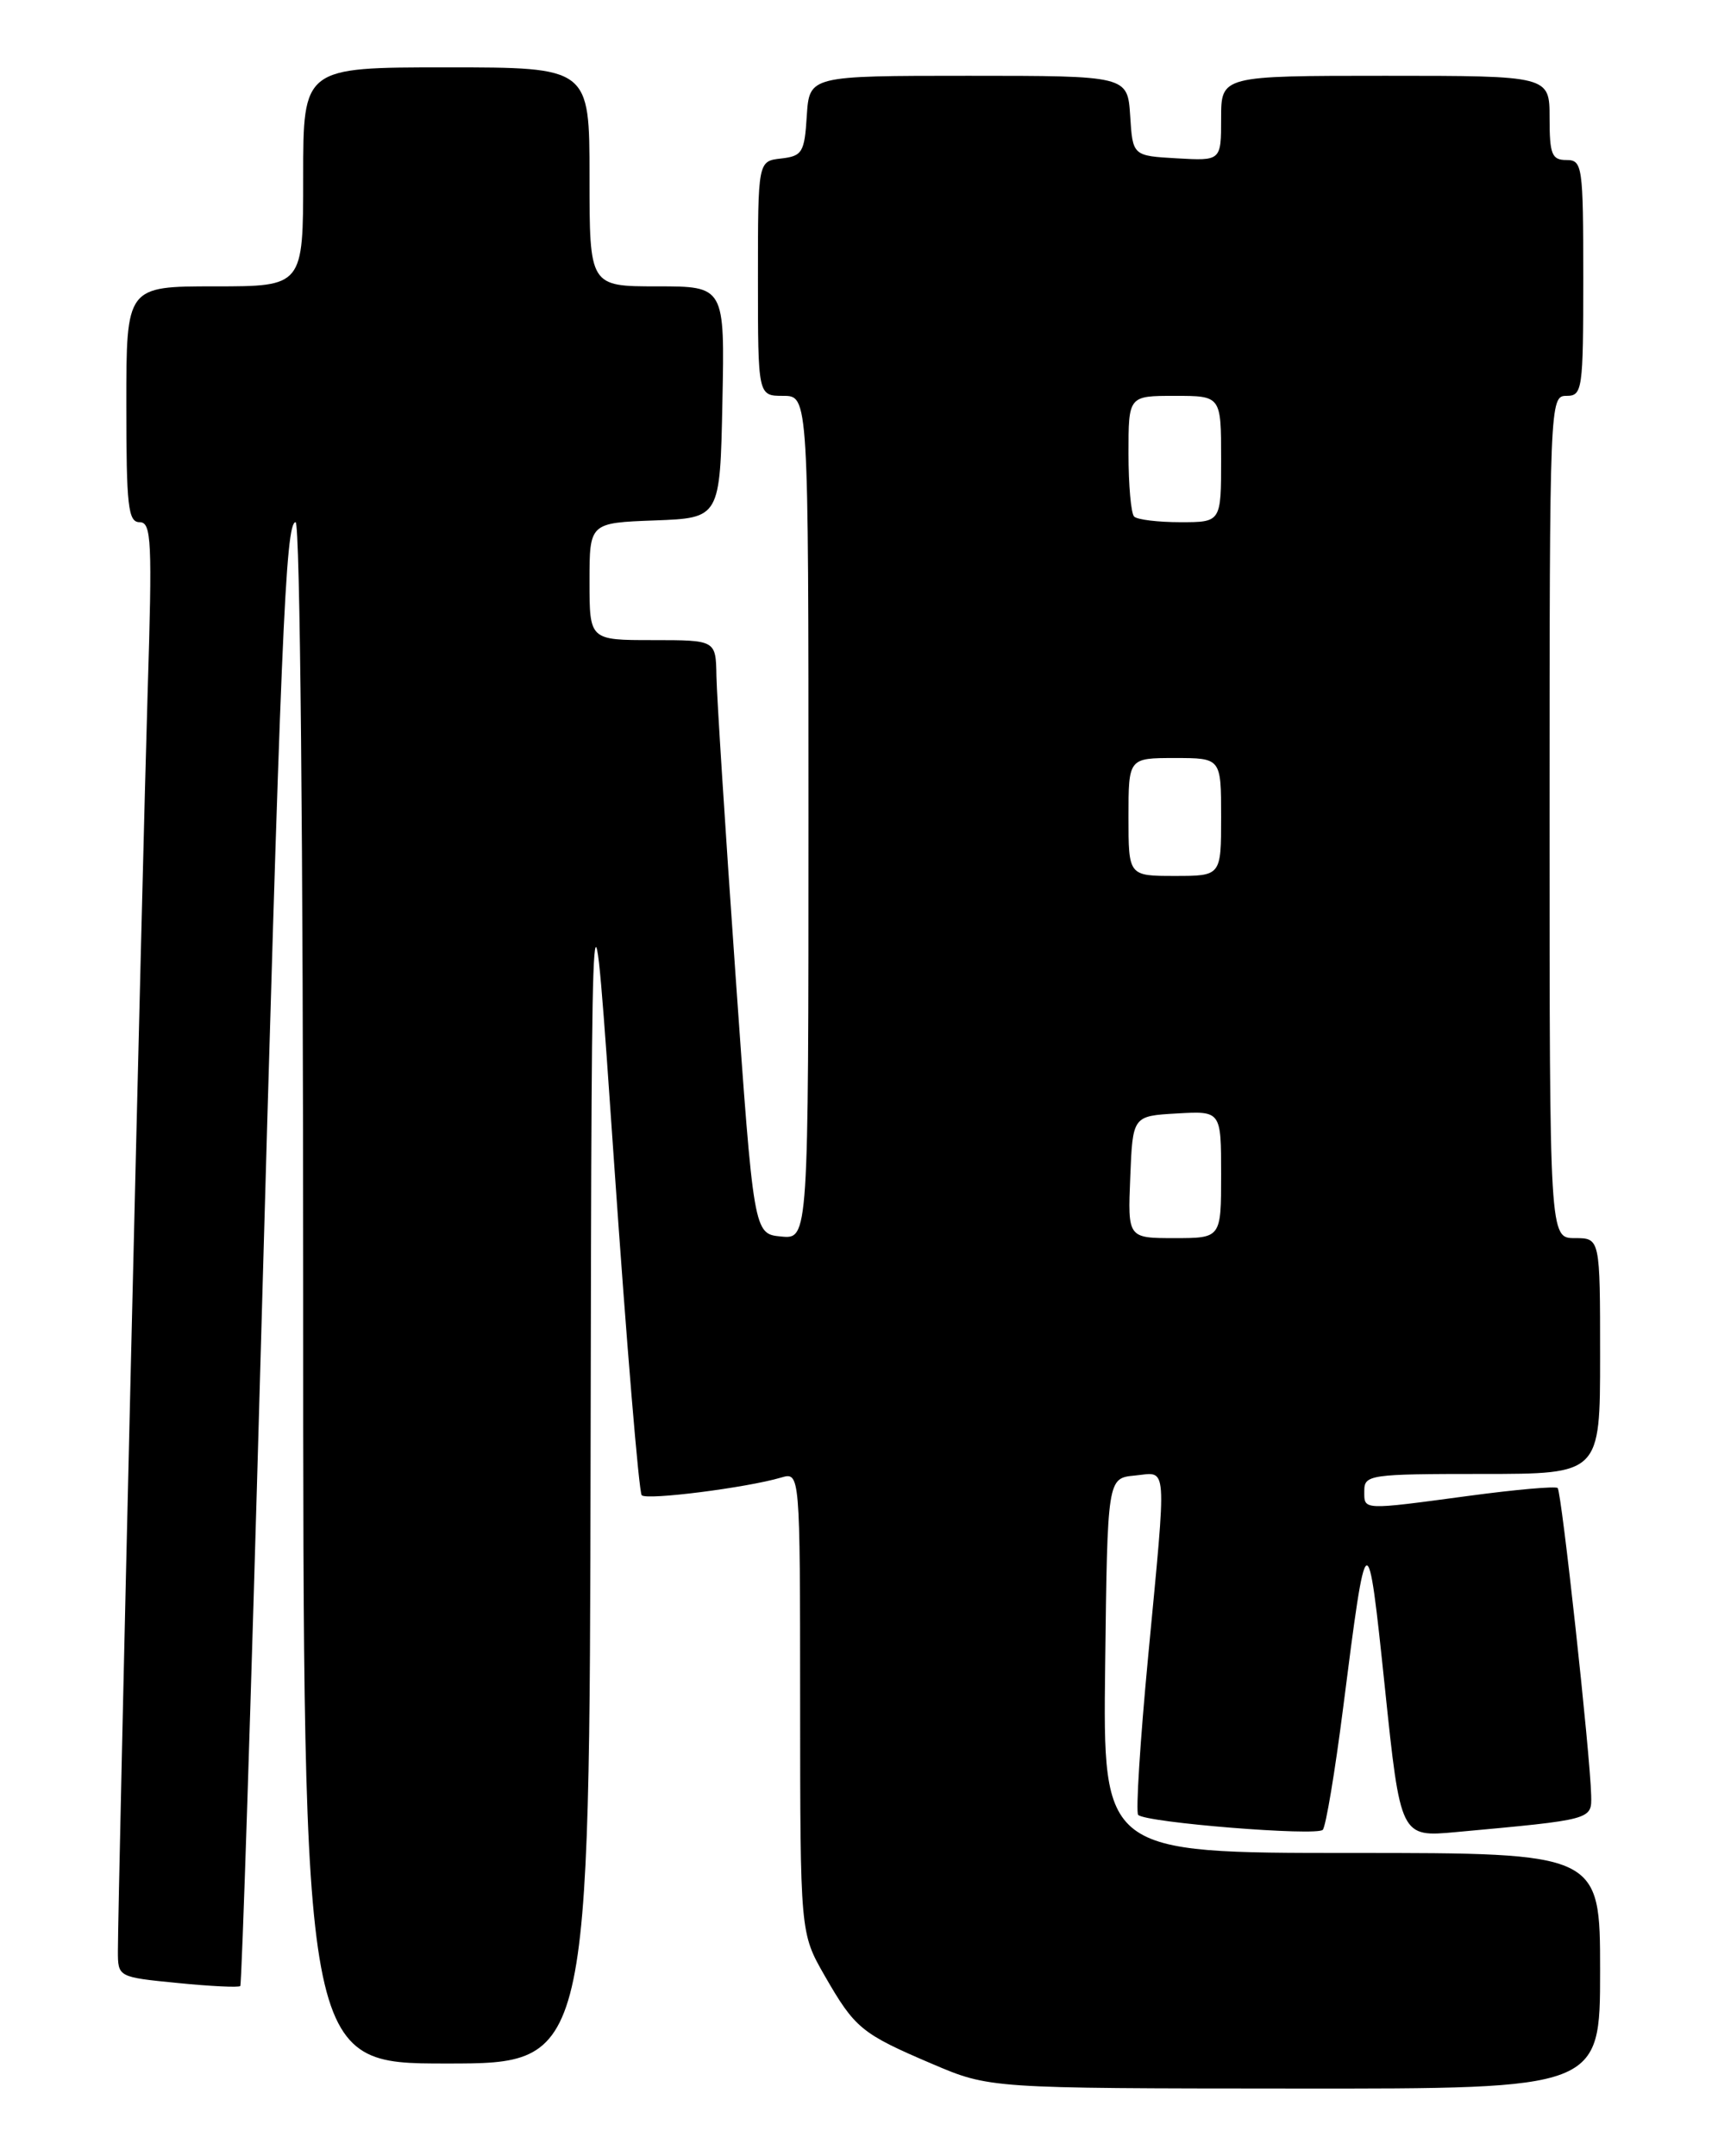 <?xml version="1.0" encoding="UTF-8" standalone="no"?>
<!DOCTYPE svg PUBLIC "-//W3C//DTD SVG 1.1//EN" "http://www.w3.org/Graphics/SVG/1.1/DTD/svg11.dtd" >
<svg xmlns="http://www.w3.org/2000/svg" xmlns:xlink="http://www.w3.org/1999/xlink" version="1.1" viewBox="0 0 204 256">
 <g >
 <path fill="currentColor"
d=" M 190.00 234.00 C 190.00 220.00 190.00 220.00 160.48 220.00 C 130.96 220.00 130.96 220.00 131.23 197.75 C 131.50 175.50 131.50 175.50 134.75 175.19 C 138.68 174.81 138.56 173.15 136.33 196.72 C 135.38 206.74 134.85 215.18 135.15 215.48 C 136.07 216.40 156.37 218.03 157.07 217.25 C 157.44 216.84 158.52 210.35 159.48 202.83 C 162.30 180.67 162.38 180.62 164.44 200.32 C 166.30 218.13 166.30 218.13 172.90 217.52 C 189.13 216.03 189.01 216.07 188.94 213.16 C 188.83 208.31 185.42 177.09 184.96 176.67 C 184.71 176.44 180.00 176.85 174.50 177.59 C 161.60 179.32 162.00 179.33 162.00 177.00 C 162.00 175.10 162.67 175.00 176.00 175.00 C 190.00 175.00 190.00 175.00 190.00 161.00 C 190.00 147.00 190.00 147.00 187.00 147.00 C 184.00 147.00 184.00 147.00 184.00 97.00 C 184.00 47.67 184.03 47.00 186.00 47.00 C 187.90 47.00 188.00 46.33 188.00 33.00 C 188.00 19.67 187.90 19.00 186.00 19.00 C 184.27 19.00 184.00 18.33 184.00 14.00 C 184.00 9.00 184.00 9.00 164.50 9.00 C 145.00 9.00 145.00 9.00 145.00 14.05 C 145.00 19.10 145.00 19.10 139.75 18.80 C 134.50 18.50 134.50 18.50 134.20 13.75 C 133.89 9.00 133.89 9.00 115.00 9.00 C 96.11 9.00 96.11 9.00 95.80 13.75 C 95.53 18.10 95.27 18.53 92.75 18.82 C 90.00 19.13 90.00 19.13 90.00 33.07 C 90.00 47.00 90.00 47.00 93.00 47.00 C 96.00 47.00 96.00 47.00 96.00 97.06 C 96.00 147.13 96.00 147.13 92.75 146.81 C 89.50 146.50 89.50 146.50 87.32 115.50 C 86.12 98.45 85.11 82.59 85.07 80.25 C 85.00 76.00 85.00 76.00 77.50 76.00 C 70.00 76.00 70.00 76.00 70.00 69.04 C 70.00 62.08 70.00 62.08 77.75 61.79 C 85.50 61.50 85.50 61.50 85.78 47.75 C 86.06 34.00 86.06 34.00 78.03 34.00 C 70.00 34.00 70.00 34.00 70.00 21.00 C 70.00 8.00 70.00 8.00 53.00 8.00 C 36.00 8.00 36.00 8.00 36.00 21.00 C 36.00 34.00 36.00 34.00 25.50 34.00 C 15.00 34.00 15.00 34.00 15.00 48.00 C 15.00 60.10 15.21 62.00 16.58 62.00 C 17.99 62.00 18.09 64.19 17.53 82.25 C 16.93 101.77 14.01 225.25 14.00 231.62 C 14.00 234.74 14.00 234.74 21.10 235.44 C 25.00 235.83 28.34 235.99 28.53 235.80 C 28.71 235.62 29.79 202.40 30.92 161.98 C 33.34 75.50 33.90 62.00 35.10 62.00 C 35.63 62.00 36.00 100.13 36.00 153.50 C 36.00 245.00 36.00 245.00 53.00 245.00 C 70.00 245.00 70.00 245.00 70.13 172.25 C 70.26 99.50 70.26 99.50 72.93 138.22 C 74.40 159.51 75.87 177.20 76.20 177.53 C 76.81 178.14 88.64 176.64 92.75 175.43 C 95.00 174.77 95.00 174.77 95.01 202.13 C 95.02 229.50 95.02 229.50 97.91 234.55 C 101.52 240.83 102.27 241.45 110.68 245.04 C 117.50 247.95 117.50 247.95 153.75 247.97 C 190.00 248.00 190.00 248.00 190.00 234.00 Z  M 134.21 139.75 C 134.50 132.50 134.50 132.50 139.75 132.20 C 145.00 131.90 145.00 131.90 145.00 139.45 C 145.00 147.00 145.00 147.00 139.46 147.00 C 133.91 147.00 133.91 147.00 134.21 139.75 Z  M 134.00 97.00 C 134.00 90.00 134.00 90.00 139.50 90.00 C 145.00 90.00 145.00 90.00 145.00 97.00 C 145.00 104.00 145.00 104.00 139.50 104.00 C 134.00 104.00 134.00 104.00 134.00 97.00 Z  M 134.67 61.33 C 134.30 60.97 134.00 57.59 134.00 53.83 C 134.00 47.00 134.00 47.00 139.50 47.00 C 145.00 47.00 145.00 47.00 145.00 54.50 C 145.00 62.00 145.00 62.00 140.17 62.00 C 137.51 62.00 135.03 61.70 134.67 61.33 Z "/>
</g>
</svg>